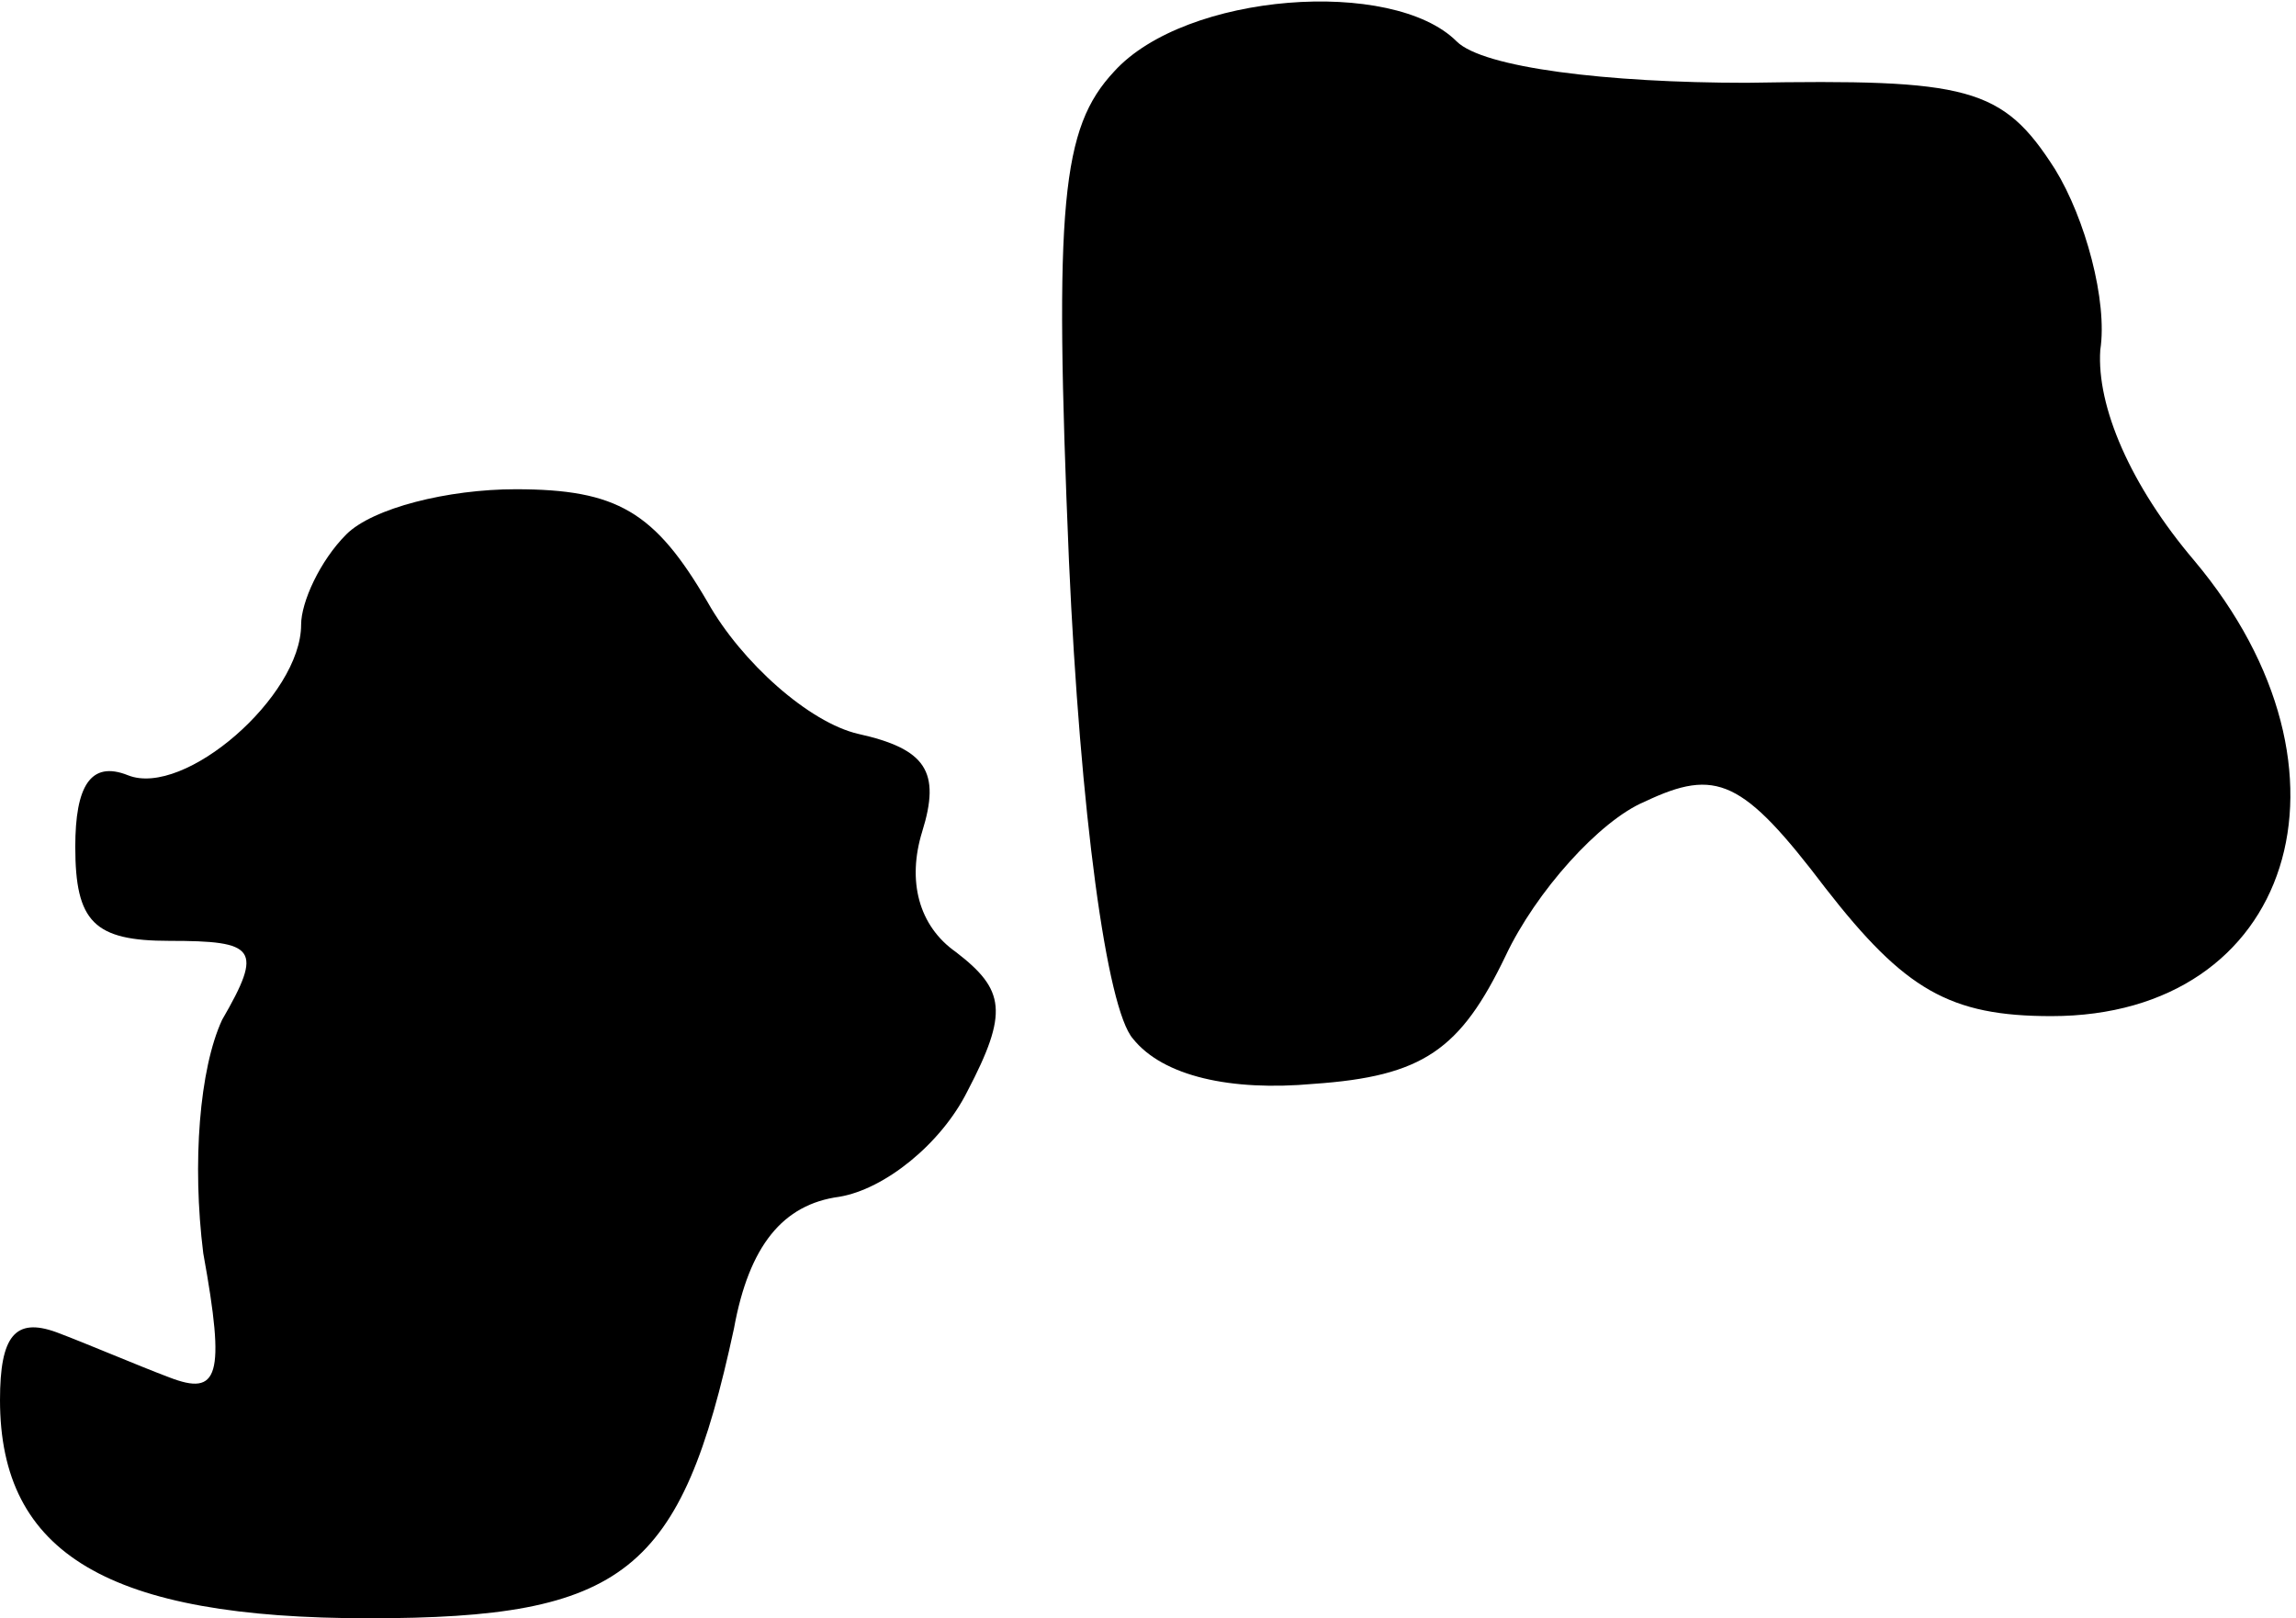 <?xml version="1.0" standalone="no"?>
<!DOCTYPE svg PUBLIC "-//W3C//DTD SVG 20010904//EN"
 "http://www.w3.org/TR/2001/REC-SVG-20010904/DTD/svg10.dtd">
<svg version="1.0" xmlns="http://www.w3.org/2000/svg"
 width="61pt" height="43pt" viewBox="0 0 61 43"
 preserveAspectRatio="xMidYMid meet">
<g transform="translate(0,43) scale(0.1,-0.1)"
fill="#000000" stroke="none">
<path fill="#000000" stroke="none" d="M296 411 c-14 -15 -16 -35 -12 -130 3
-67 10 -119 17 -127 8 -10 26 -14 48 -12 29 2 39 9 51 34 8 17 25 36 37 41 19
9 26 6 48 -23 21 -27 33 -34 60 -34 64 0 85 65 38 121 -17 20 -26 41 -25 56 2
13 -4 35 -12 48 -14 22 -23 24 -82 23 -37 0 -70 4 -77 11 -17 17 -72 13 -91
-8z"/>
<path fill="#000000" stroke="none" d="M92 288 c-7 -7 -12 -18 -12 -24 0 -19
-31 -46 -46 -40 -10 4 -14 -3 -14 -19 0 -20 5 -25 25 -25 23 0 25 -2 14 -21
-6 -13 -8 -38 -5 -62 6 -33 4 -38 -9 -33 -8 3 -22 9 -30 12 -11 4 -15 -1 -15
-18 0 -41 29 -58 98 -58 68 0 83 12 97 77 4 22 13 33 28 35 12 2 27 14 34 28
11 21 10 27 -3 37 -10 7 -13 19 -9 32 5 16 1 22 -17 26 -13 3 -31 19 -40 35
-14 24 -24 30 -51 30 -18 0 -38 -5 -45 -12z"/>
</g>
</svg>
